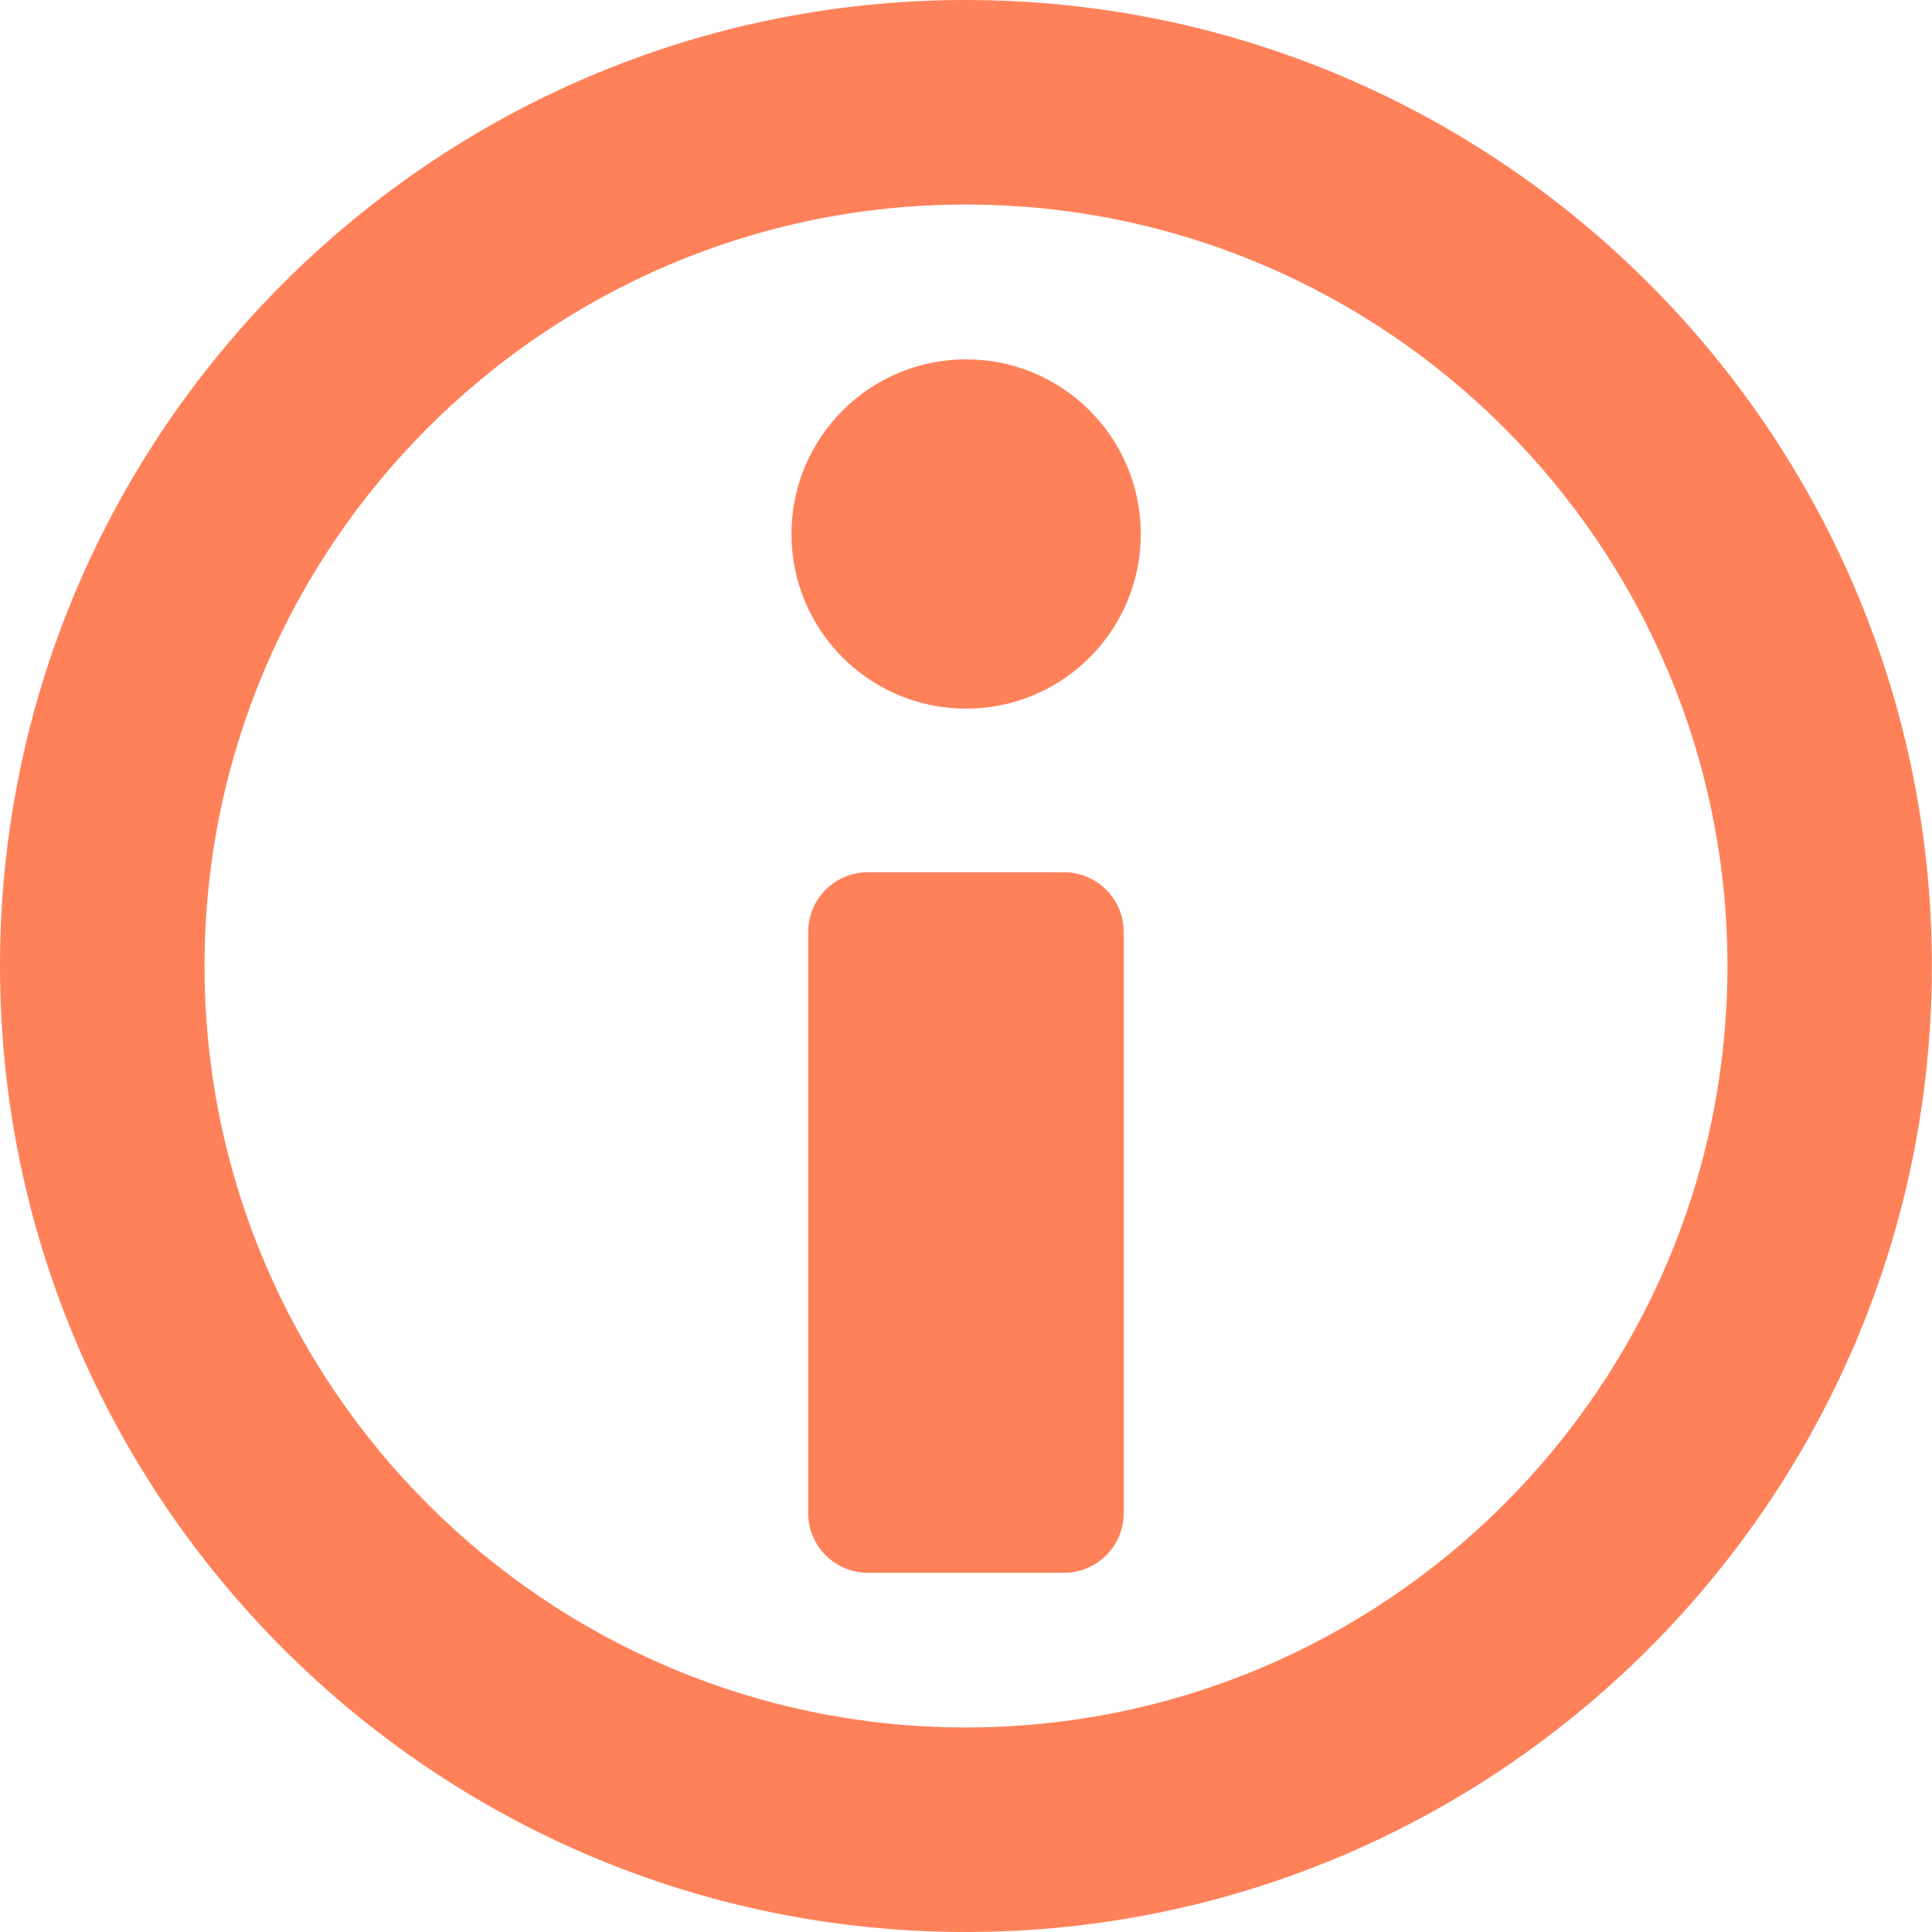<svg width="15" height="15" viewBox="0 0 15 15" fill="none" xmlns="http://www.w3.org/2000/svg">
<path d="M7.499 0C3.364 0 0 3.365 0 7.5C0 11.636 3.364 15 7.499 15C11.635 15 14.999 11.636 14.999 7.5C14.999 3.365 11.635 0 7.499 0ZM7.499 13.412C4.24 13.412 1.588 10.76 1.588 7.5C1.588 4.24 4.24 1.588 7.499 1.588C10.759 1.588 13.412 4.24 13.412 7.5C13.412 10.76 10.759 13.412 7.499 13.412Z" fill="#FF8159"/>
<path d="M8.261 6.772H6.738C6.483 6.772 6.275 6.979 6.275 7.234V11.749C6.275 12.004 6.483 12.211 6.738 12.211H8.261C8.516 12.211 8.724 12.004 8.724 11.749V7.234C8.724 6.979 8.516 6.772 8.261 6.772Z" fill="#FF8159"/>
<path d="M7.501 2.79C6.752 2.79 6.145 3.397 6.145 4.146C6.145 4.895 6.752 5.502 7.501 5.502C8.25 5.502 8.857 4.895 8.857 4.146C8.857 3.397 8.25 2.79 7.501 2.79Z" fill="#FF8159"/>
</svg>
